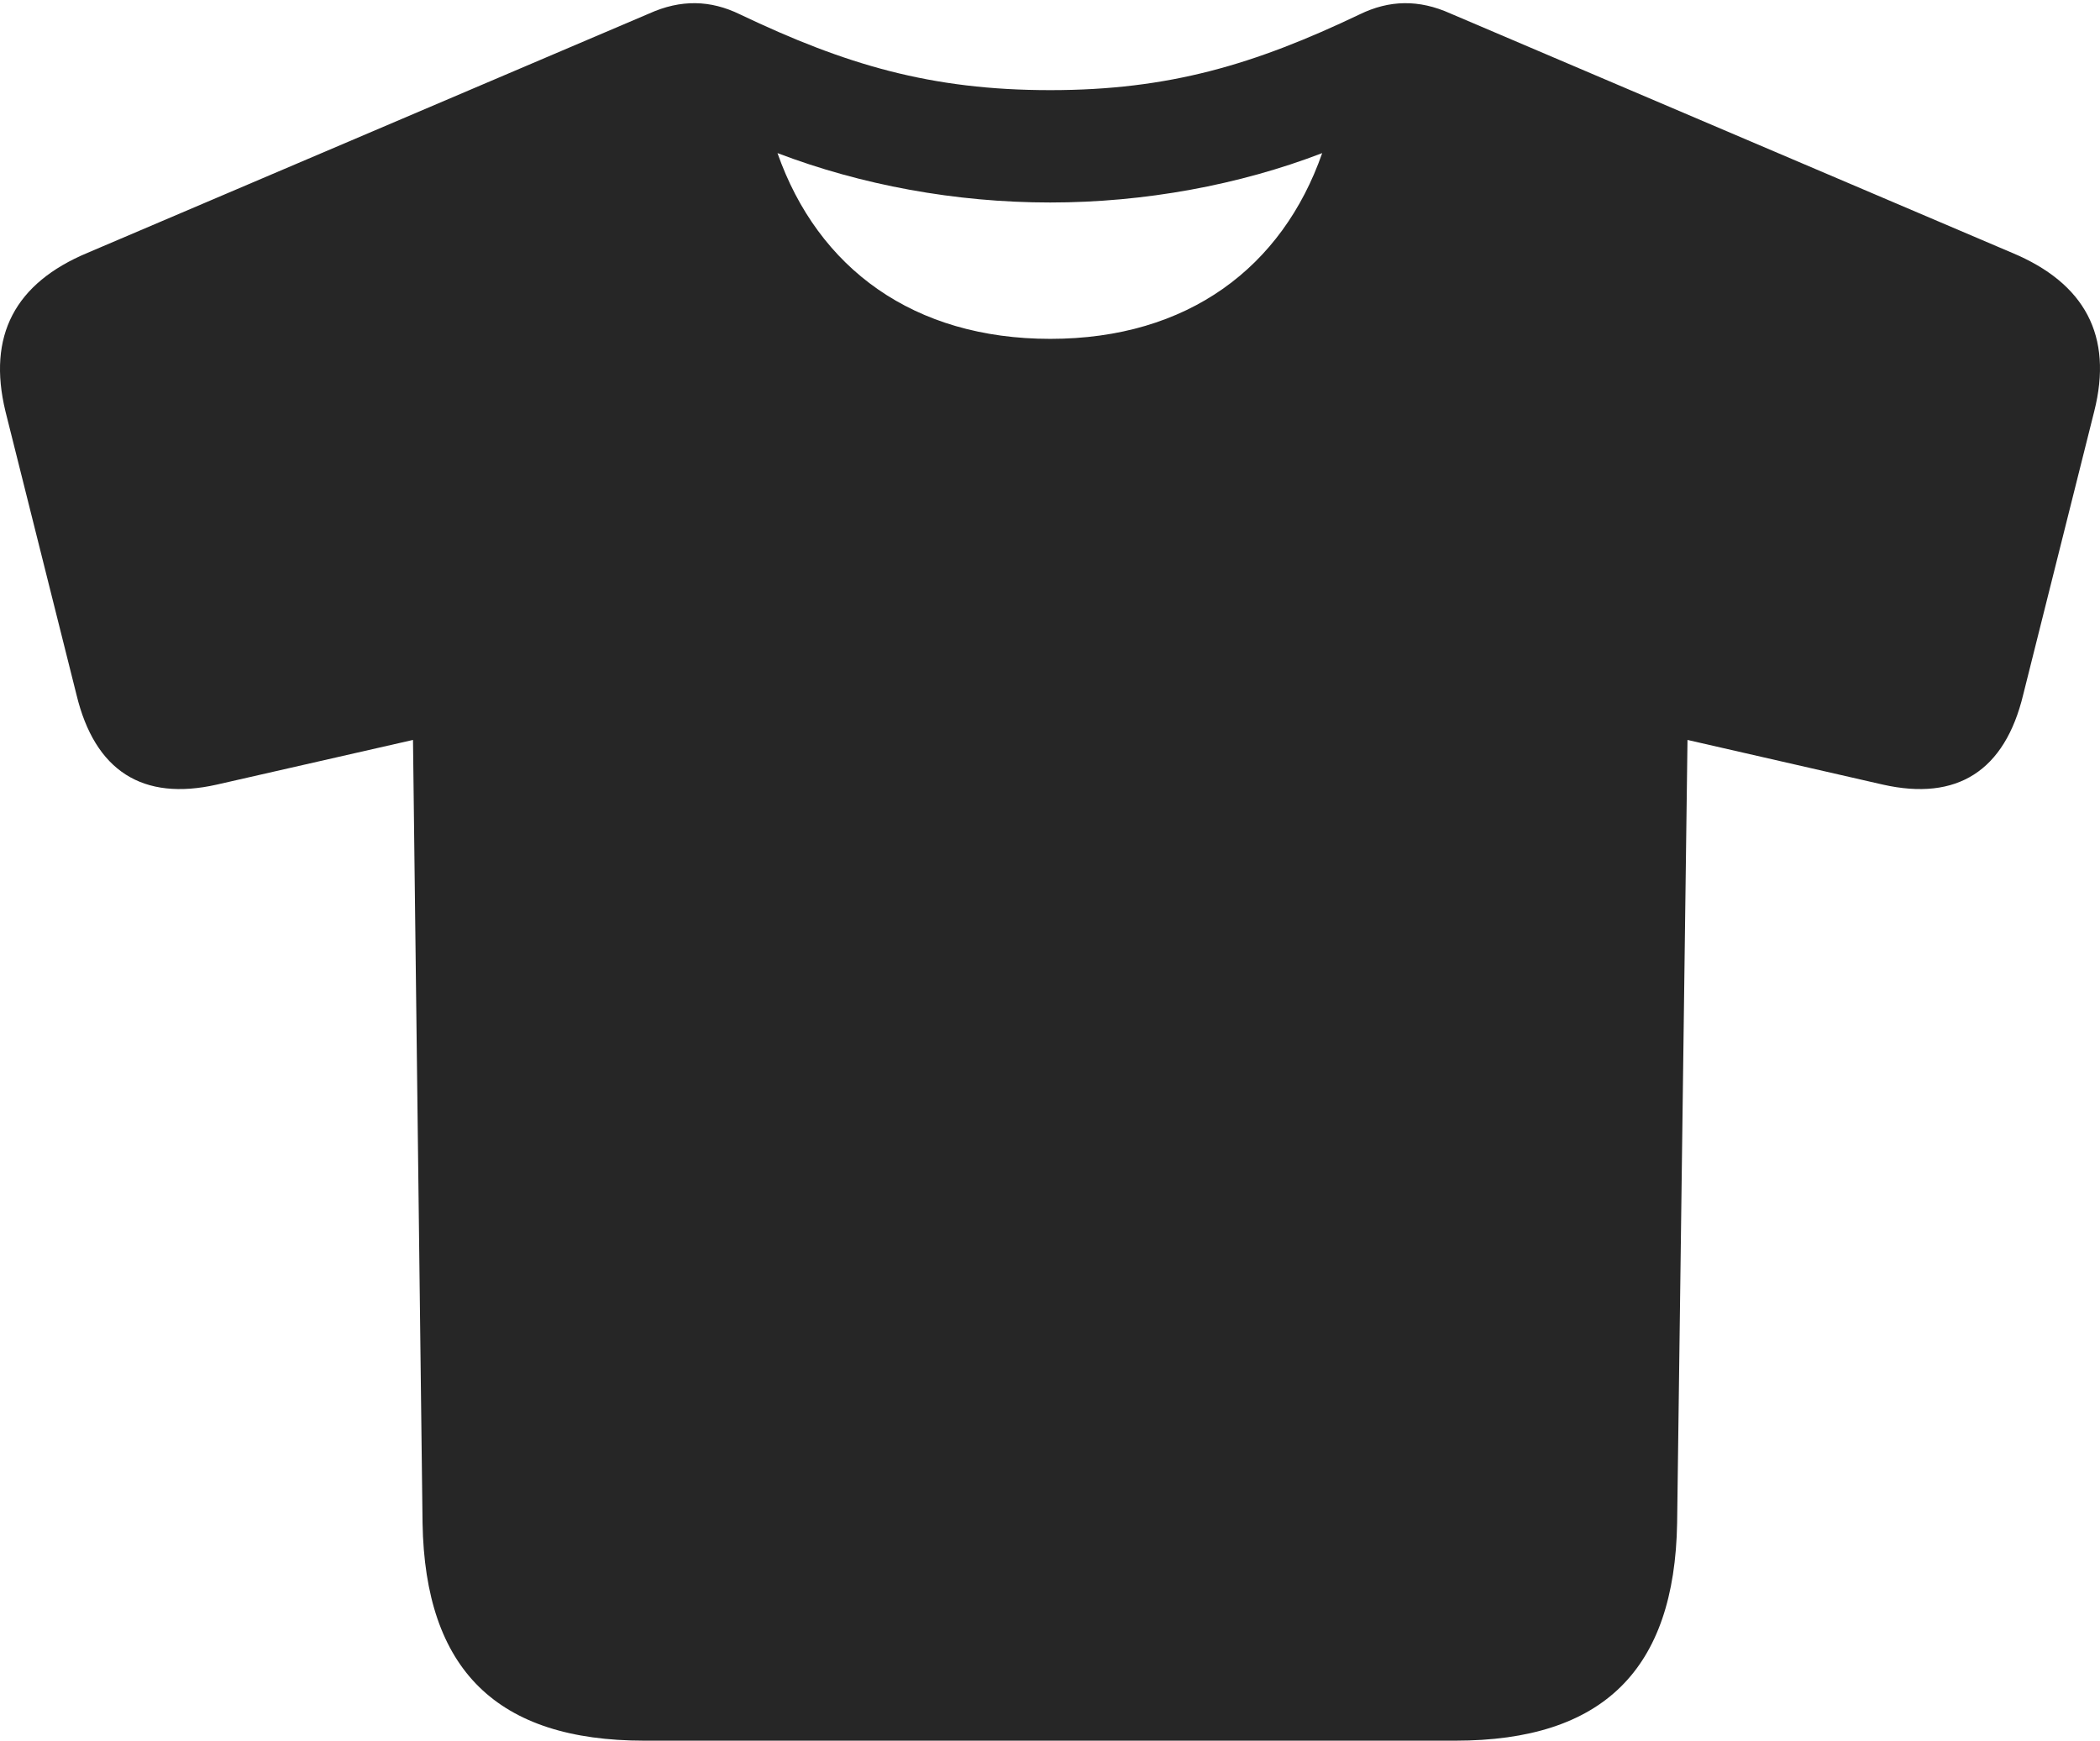 <?xml version="1.0" encoding="UTF-8"?>
<!--Generator: Apple Native CoreSVG 175.5-->
<!DOCTYPE svg
PUBLIC "-//W3C//DTD SVG 1.1//EN"
       "http://www.w3.org/Graphics/SVG/1.1/DTD/svg11.dtd">
<svg version="1.1" xmlns="http://www.w3.org/2000/svg" xmlns:xlink="http://www.w3.org/1999/xlink" width="25.714" height="21.318">
 <g>
  <rect height="21.318" opacity="0" width="25.714" x="0" y="0"/>
  <path d="M7.889 21.318L17.821 21.318C19.628 21.318 20.506 20.449 20.536 18.652L20.663 9.062L23.055 9.609C23.963 9.814 24.549 9.443 24.774 8.506L25.643 5.039C25.878 4.111 25.526 3.467 24.637 3.096L17.762 0.166C17.372-0.01 17.01 0 16.649 0.176C15.36 0.791 14.315 1.104 12.86 1.104C11.395 1.104 10.35 0.791 9.061 0.176C8.7 0 8.338-0.01 7.948 0.166L1.073 3.096C0.184 3.467-0.158 4.111 0.067 5.039L0.936 8.506C1.161 9.443 1.747 9.814 2.655 9.609L5.057 9.062L5.174 18.652C5.204 20.449 6.083 21.318 7.889 21.318ZM12.86 4.15C11.19 4.15 10.018 3.291 9.52 1.875C10.546 2.266 11.698 2.48 12.86 2.48C14.012 2.48 15.174 2.266 16.19 1.875C15.702 3.271 14.549 4.15 12.86 4.15Z" fill="#000000" fill-opacity="0.85"/>
 </g>
</svg>
